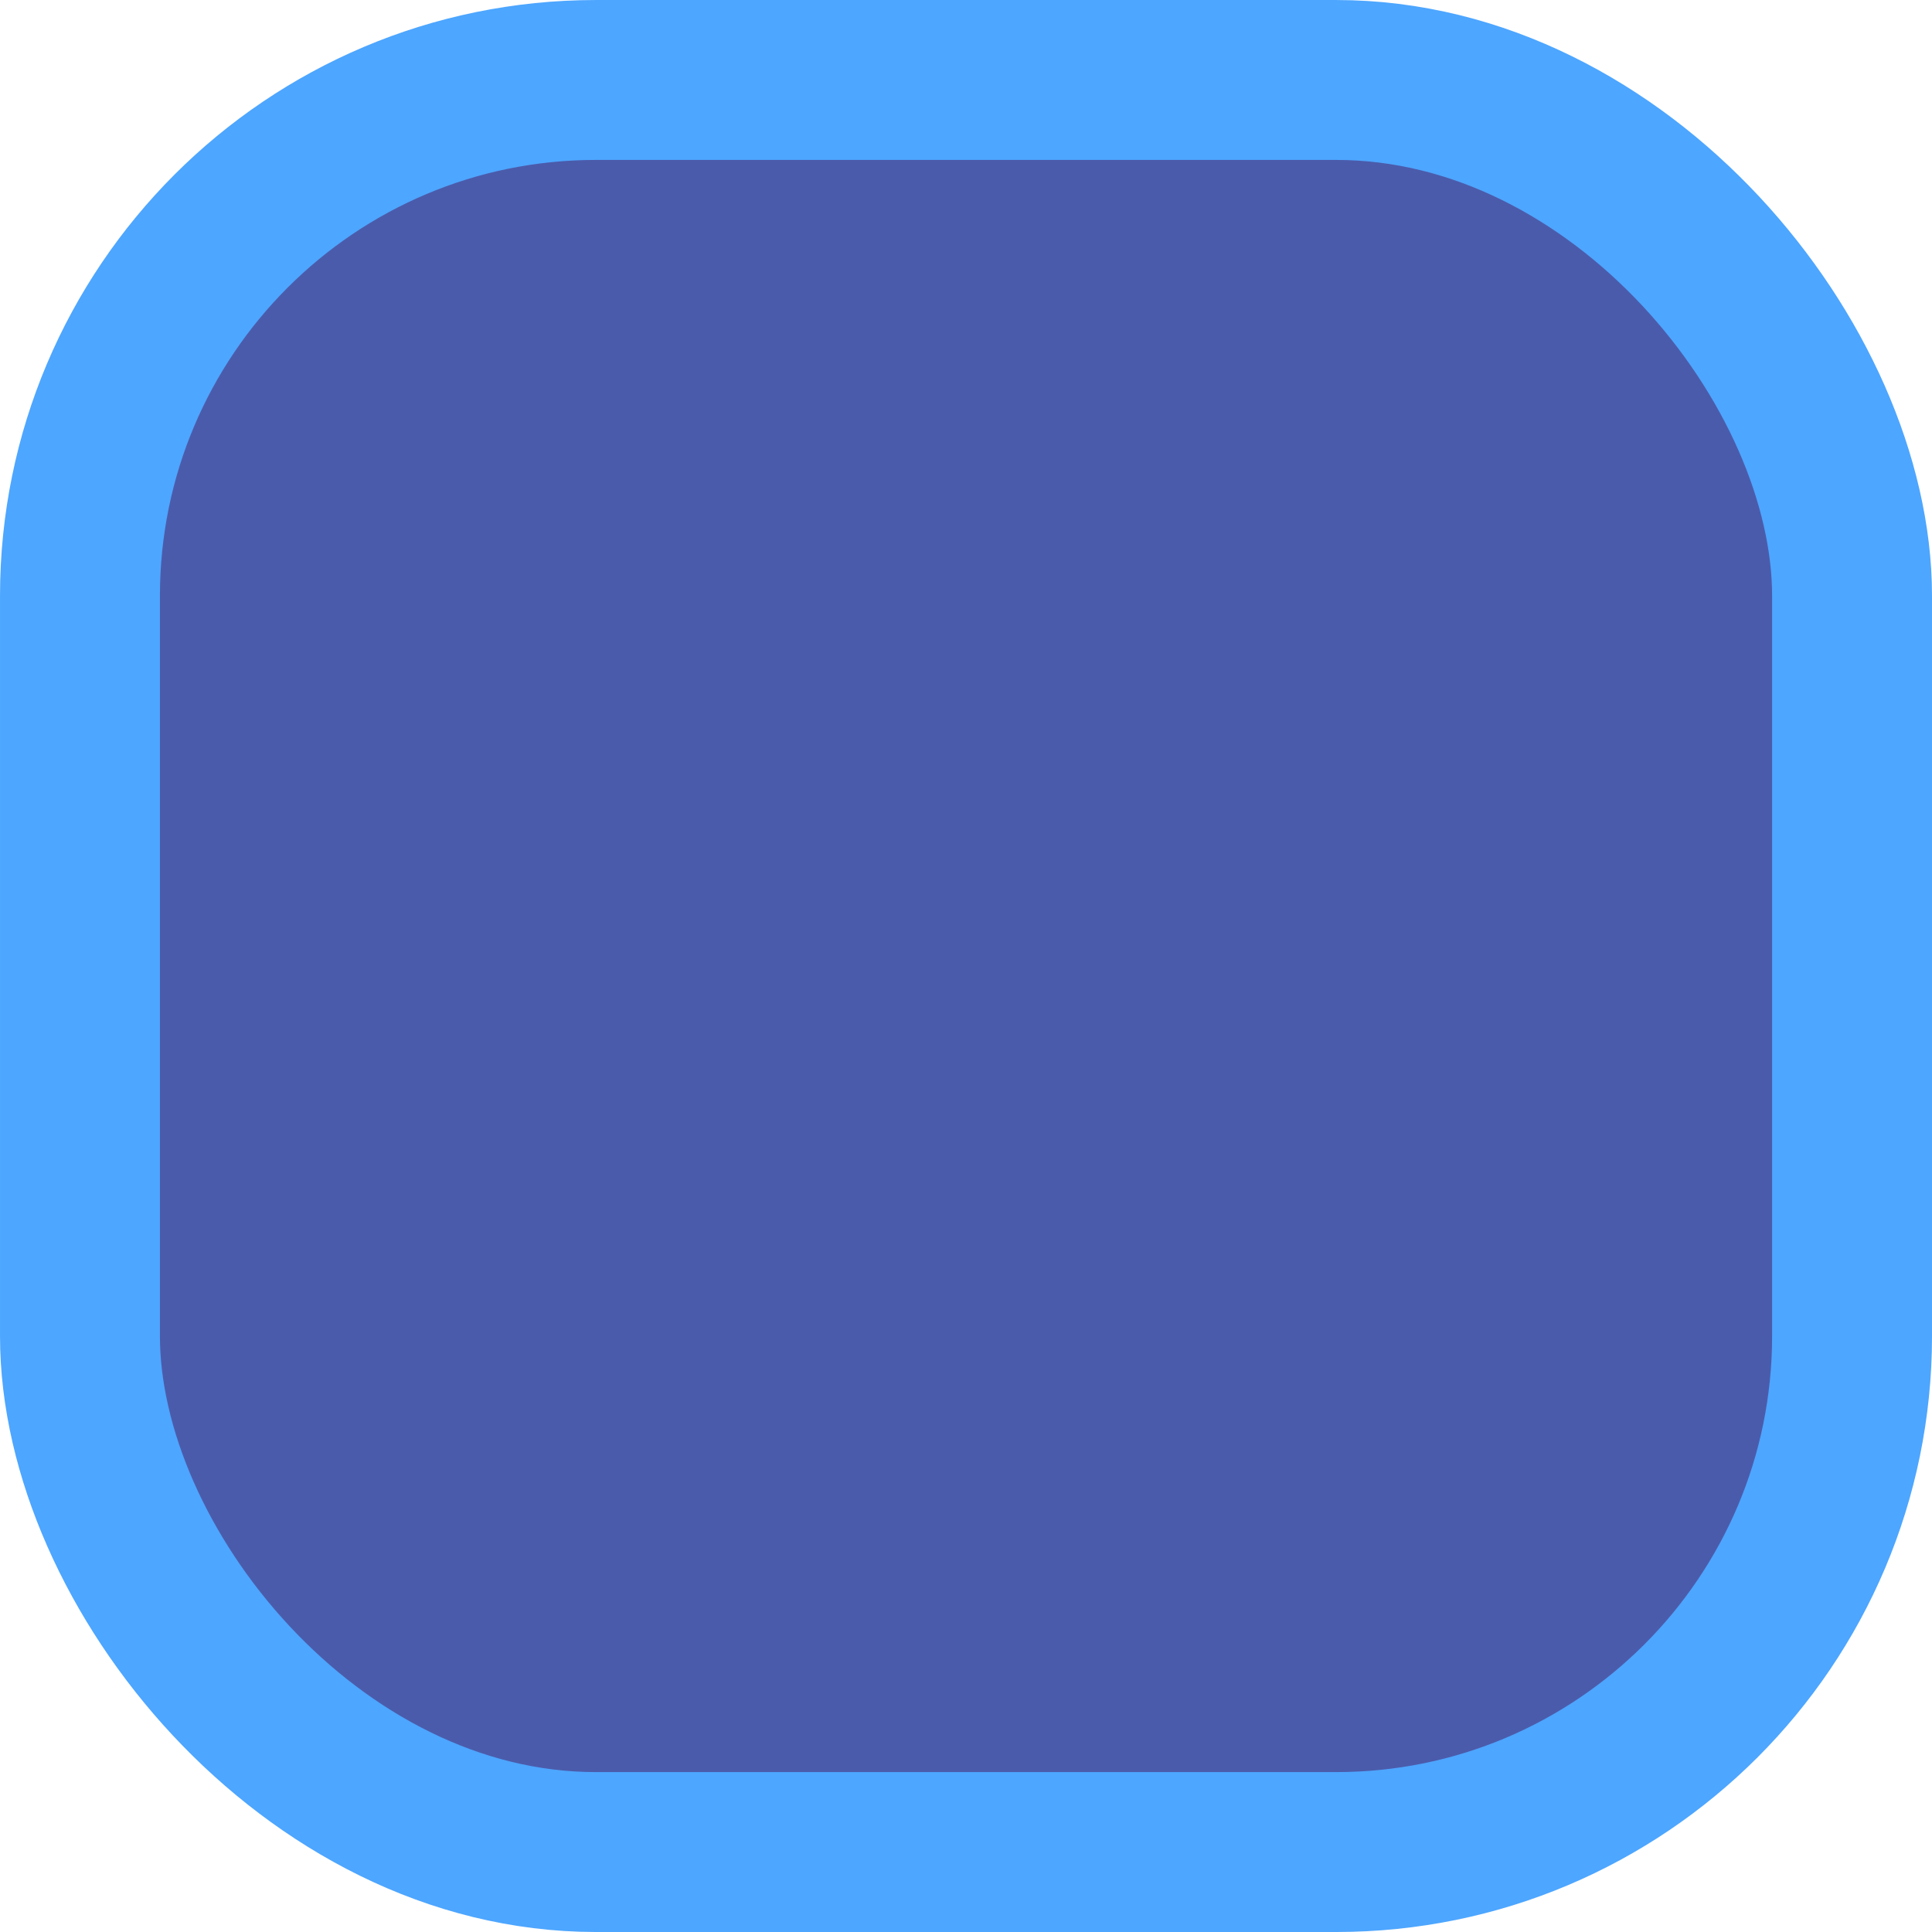 <?xml version="1.0" encoding="UTF-8" standalone="no"?>
<!-- Created with Inkscape (http://www.inkscape.org/) -->
<svg xmlns:dc="http://purl.org/dc/elements/1.1/" xmlns:cc="http://creativecommons.org/ns#" xmlns:rdf="http://www.w3.org/1999/02/22-rdf-syntax-ns#" xmlns:svg="http://www.w3.org/2000/svg" xmlns="http://www.w3.org/2000/svg" xmlns:sodipodi="http://sodipodi.sourceforge.net/DTD/sodipodi-0.dtd" xmlns:inkscape="http://www.inkscape.org/namespaces/inkscape" width="100" height="100" viewBox="0 0 100 100" version="1.1" id="svg8" inkscape:version="0.92.4 5da689c313, 2019-01-14" sodipodi:docname="side-scroll-player.svg">
  <defs id="defs2"/>
  <sodipodi:namedview id="base" pagecolor="#282828" bordercolor="#666666" borderopacity="1.0" inkscape:pageopacity="0" inkscape:pageshadow="2" inkscape:zoom="1.979899" inkscape:cx="97.117129" inkscape:cy="188.32694" inkscape:document-units="px" inkscape:current-layer="layer1" showgrid="false" units="px" inkscape:window-width="1920" inkscape:window-height="1022" inkscape:window-x="0" inkscape:window-y="30" inkscape:window-maximized="1"/>
  <g inkscape:label="Layer 1" inkscape:groupmode="layer" id="layer1" transform="translate(0,-991.25)">
    <rect style="opacity:1;fill:#4b5bab;fill-opacity:1;stroke:#4da6ff;stroke-width:8.277;stroke-linecap:round;stroke-linejoin:round;stroke-miterlimit:4;stroke-dasharray:none;stroke-dashoffset:0;stroke-opacity:1;paint-order:fill markers stroke" id="rect2686" width="91.723" height="91.723" x="4.139" y="995.389" ry="26.706"/>
  </g>
</svg>
